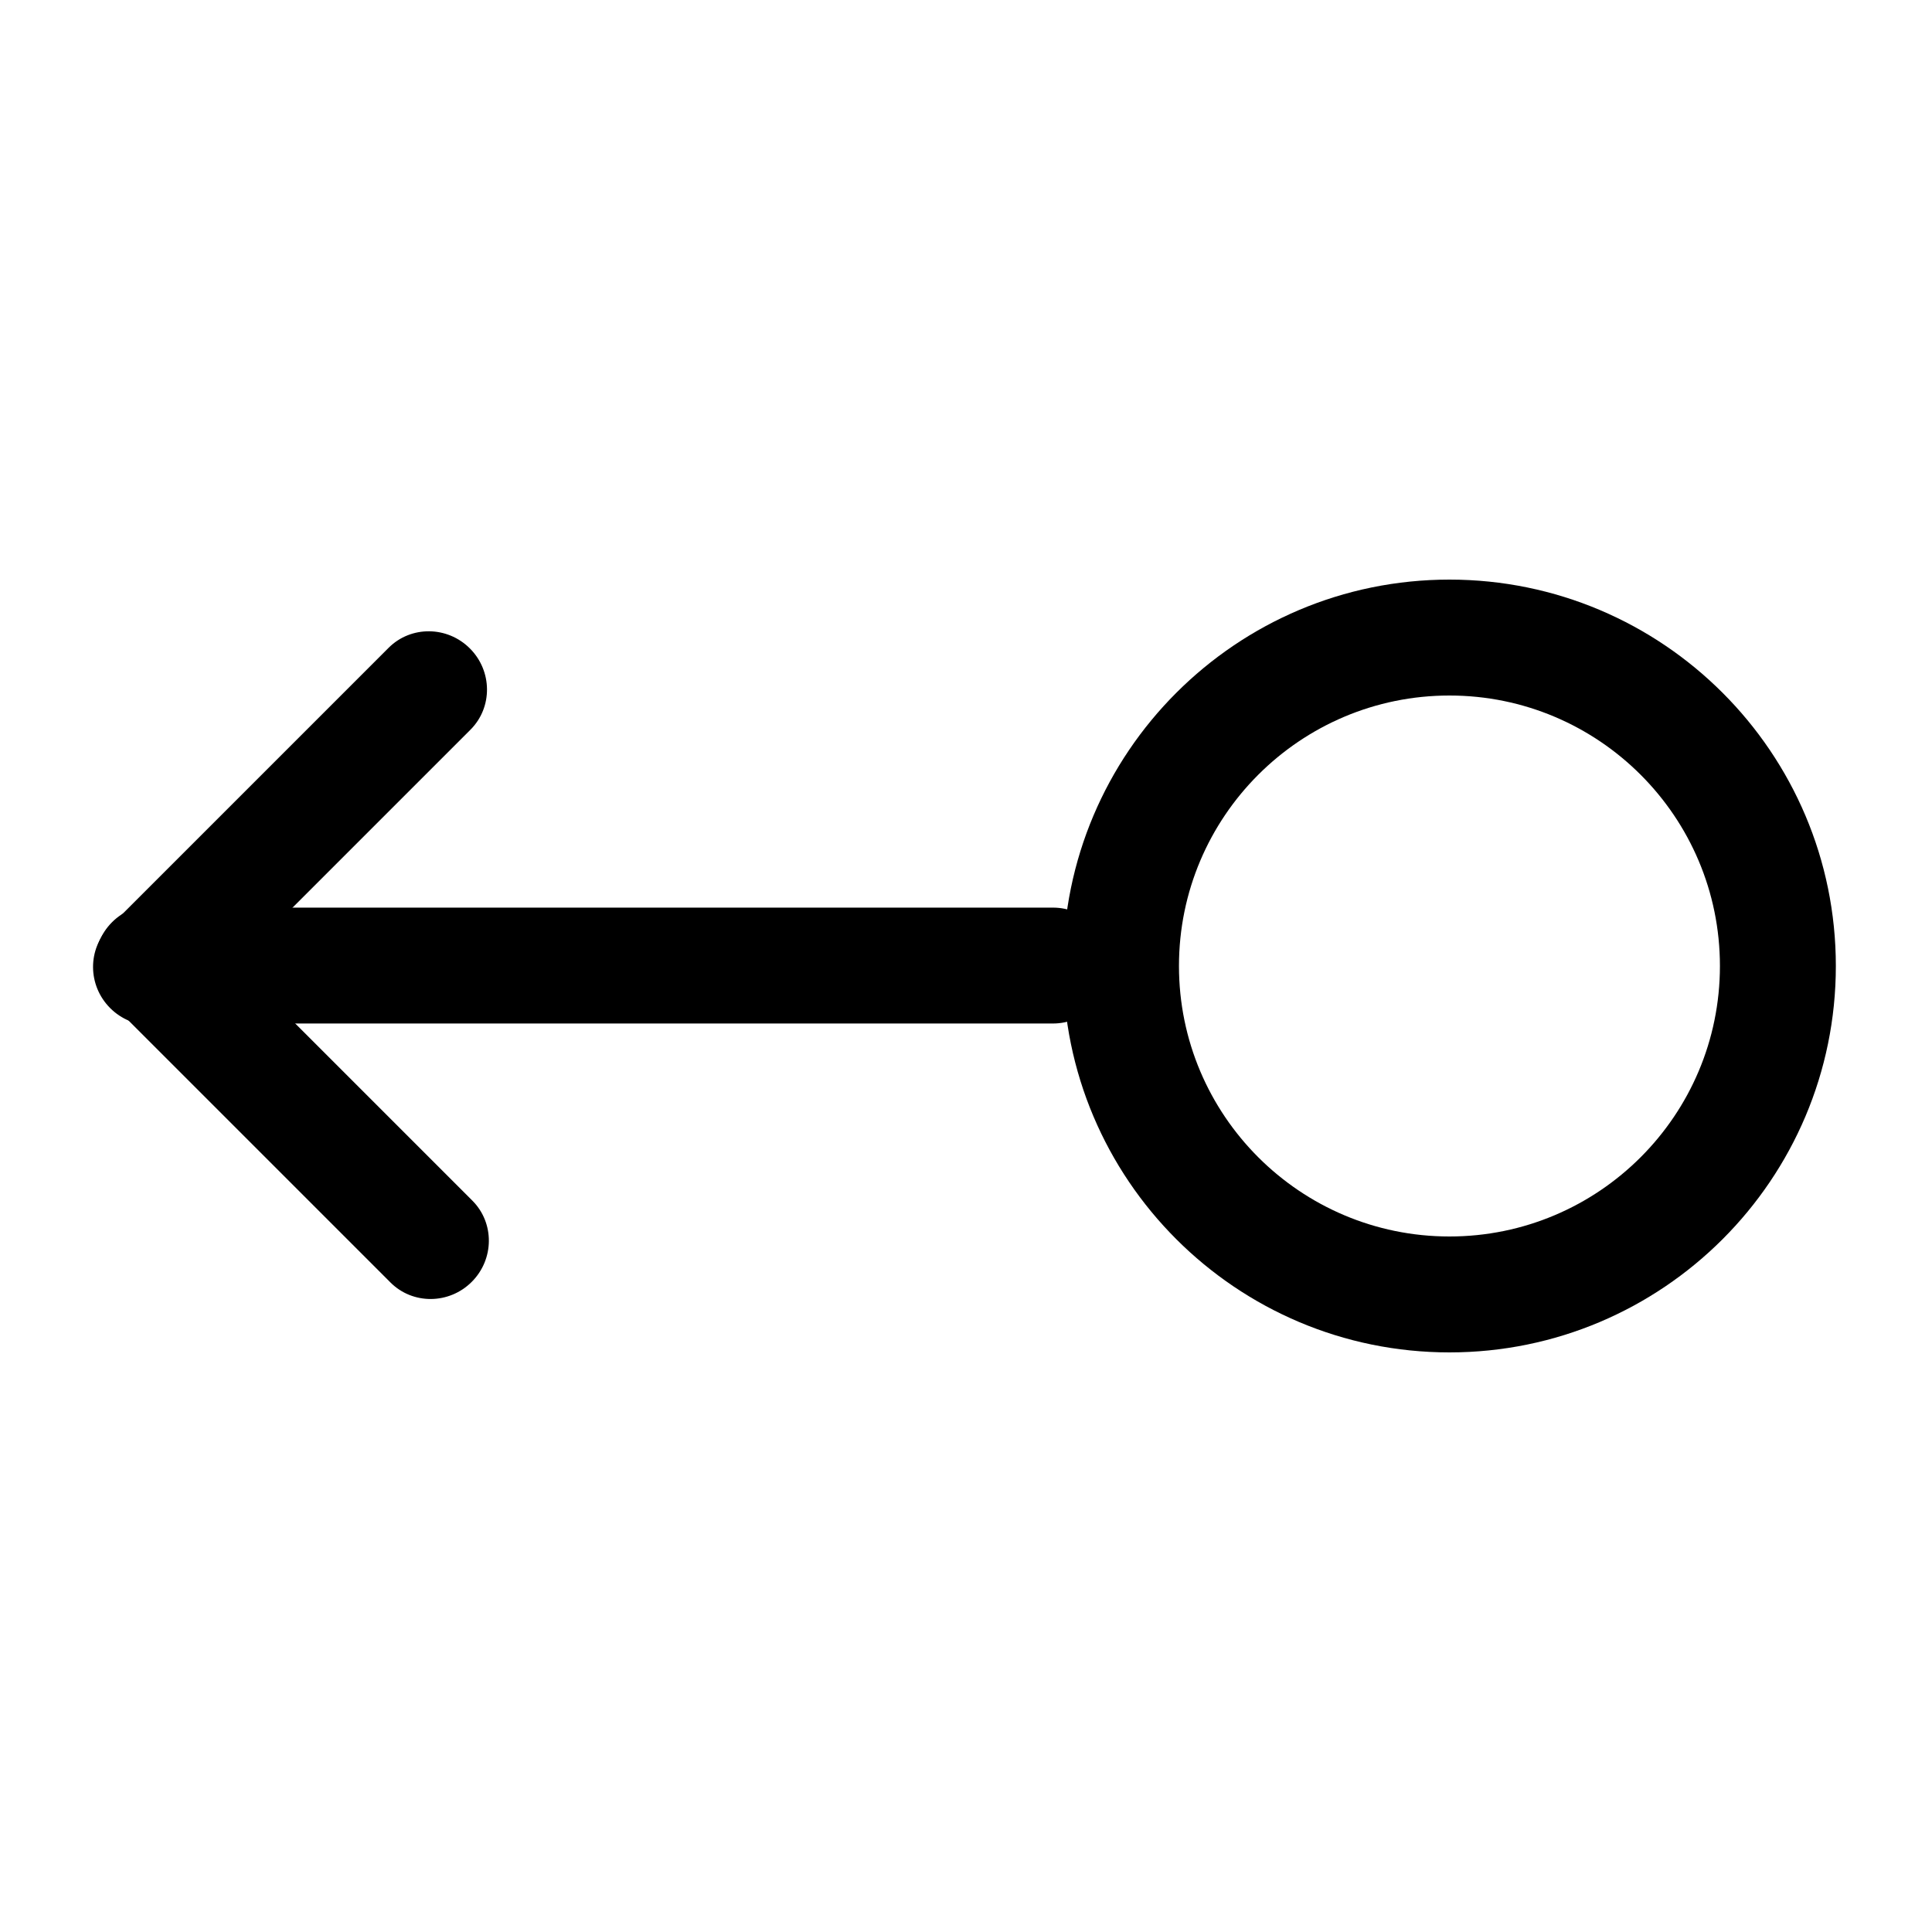 <?xml version="1.0" encoding="UTF-8" standalone="no"?>
<!DOCTYPE svg PUBLIC "-//W3C//DTD SVG 1.1//EN" "http://www.w3.org/Graphics/SVG/1.1/DTD/svg11.dtd">
<svg width="100%" height="100%" viewBox="0 0 24 24" version="1.1" xmlns="http://www.w3.org/2000/svg" xmlns:xlink="http://www.w3.org/1999/xlink" xml:space="preserve" xmlns:serif="http://www.serif.com/" style="fill-rule:evenodd;clip-rule:evenodd;stroke-linejoin:round;stroke-miterlimit:2;">
    <g transform="matrix(0.065,-1.78823e-17,2.13746e-17,0.092,-2.919,-0.54)">
        <path d="M257.171,136.245C257.171,131.928 252.237,128.422 246.161,128.422L73.918,128.422C67.841,128.422 62.907,131.928 62.907,136.245C62.907,140.563 67.841,144.068 73.918,144.068L246.161,144.068C252.237,144.068 257.171,140.563 257.171,136.245Z"/>
    </g>
    <g transform="matrix(0.023,-0.023,0.065,0.065,-8.934,5.114)">
        <path d="M257.171,136.245C257.171,131.928 247.42,128.422 235.409,128.422L84.67,128.422C72.659,128.422 62.907,131.928 62.907,136.245C62.907,140.563 72.659,144.068 84.67,144.068L235.409,144.068C247.42,144.068 257.171,140.563 257.171,136.245Z"/>
    </g>
    <g transform="matrix(0.023,0.023,-0.065,0.065,8.801,1.153)">
        <path d="M257.171,136.245C257.171,131.928 247.416,128.422 235.402,128.422L84.677,128.422C72.662,128.422 62.907,131.928 62.907,136.245C62.907,140.563 72.662,144.068 84.677,144.068L235.402,144.068C247.416,144.068 257.171,140.563 257.171,136.245Z"/>
    </g>
    <g transform="matrix(2.93915e-18,0.048,-0.048,2.93915e-18,24,-2.29684e-09)">
        <path d="M250,24.884C305.192,24.884 350,69.692 350,124.884C350,180.075 305.192,224.884 250,224.884C194.808,224.884 150,180.075 150,124.884C150,69.692 194.808,24.884 250,24.884ZM250,54.884C288.634,54.884 320,86.25 320,124.884C320,163.518 288.634,194.884 250,194.884C211.366,194.884 180,163.518 180,124.884C180,86.25 211.366,54.884 250,54.884Z"/>
    </g>
</svg>
